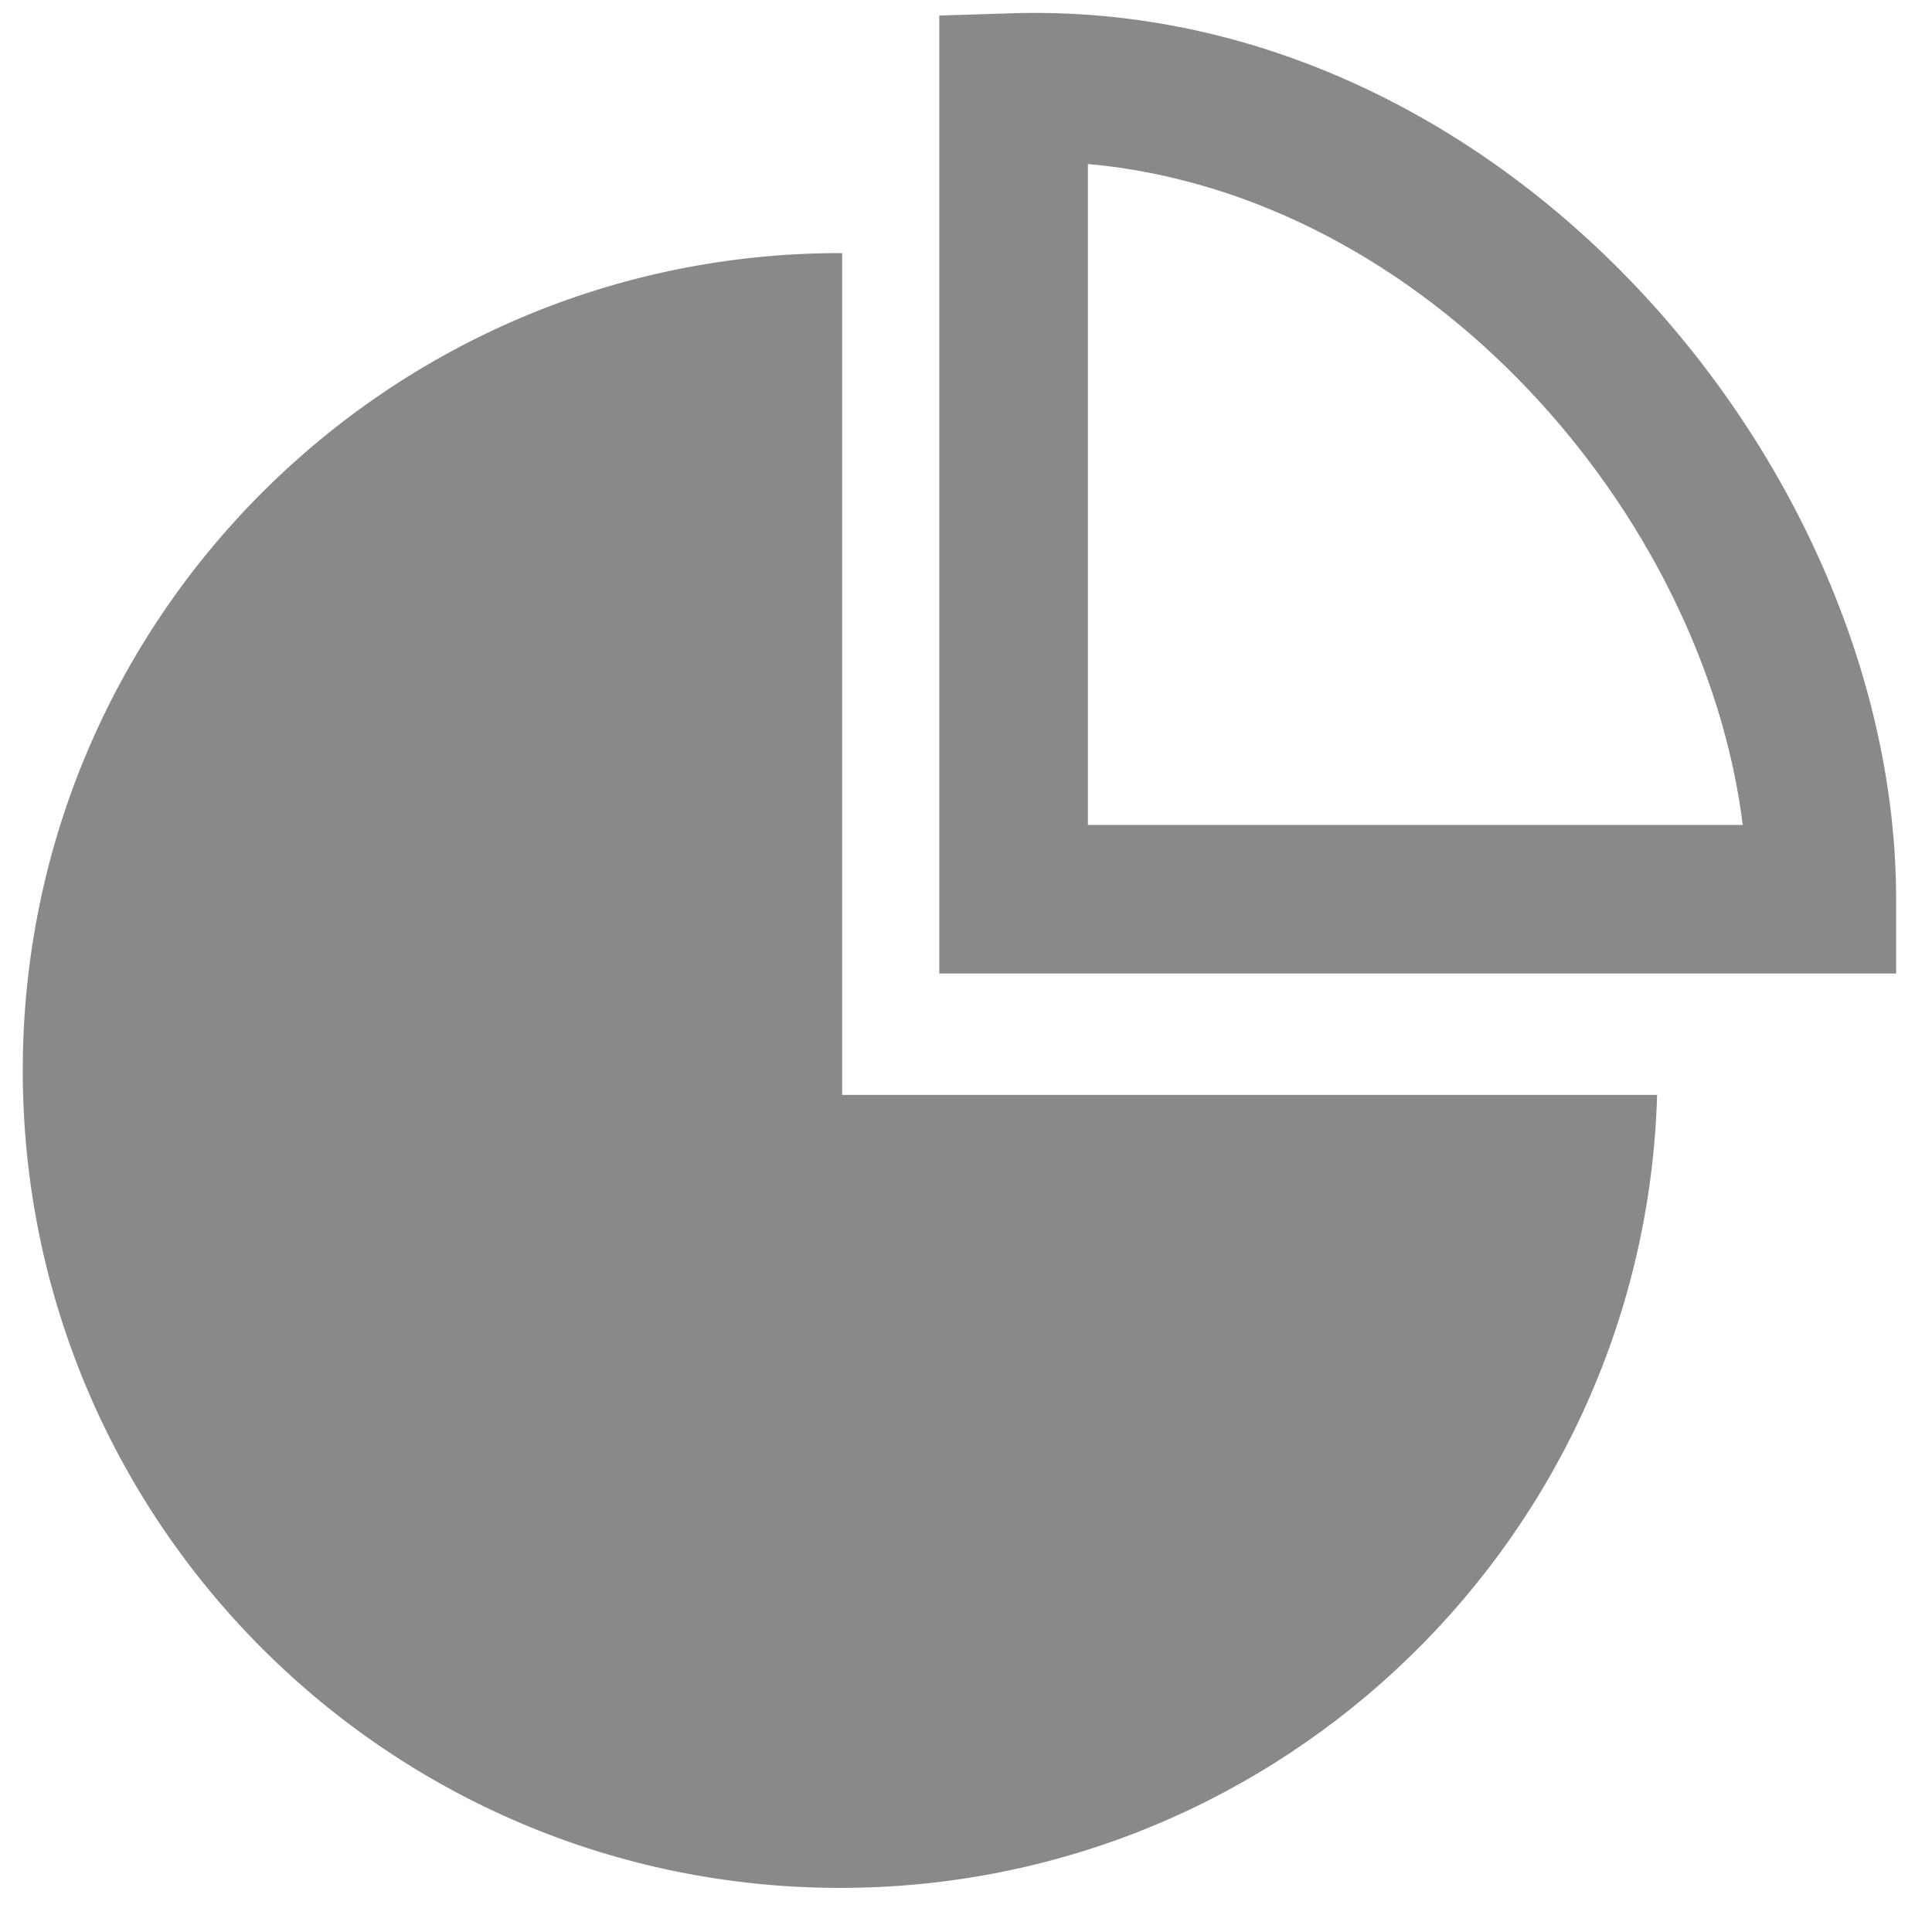 <?xml version="1.0" encoding="UTF-8"?>
<svg width="40px" height="40px" viewBox="0 0 40 40" version="1.1" xmlns="http://www.w3.org/2000/svg" xmlns:xlink="http://www.w3.org/1999/xlink">
    <!-- Generator: Sketch 49 (51002) - http://www.bohemiancoding.com/sketch -->
    <title>ic-統計</title>
    <desc>Created with Sketch.</desc>
    <defs></defs>
    <g id="Page-2" stroke="none" stroke-width="1" fill="none" fill-rule="evenodd">
        <g id="ic-統計" fill="#898989">
            <path d="M17.436,5.24 L17.436,22.669 L34.309,22.669 C34.042,31.782 26.571,39.087 17.394,39.087 C8.047,39.087 0.471,31.51 0.471,22.163 C0.471,12.817 8.047,5.24 17.394,5.24 C17.408,5.24 17.422,5.24 17.436,5.24 Z" id="Combined-Shape" fill-rule="evenodd"></path>
            <path d="M19.447,0.322 L20.938,0.275 C31.101,-0.044 39.257,9.668 39.257,18.618 L39.257,20.156 L37.718,20.156 L33.535,20.156 L19.447,20.156 L19.447,0.322 Z M22.524,17.079 L36.082,17.079 C35.274,10.633 29.552,4.032 22.524,3.395 C22.524,3.761 22.524,8.322 22.524,17.079 Z" id="Path-2" fill-rule="nonzero"></path>
        </g>
    </g>
</svg>